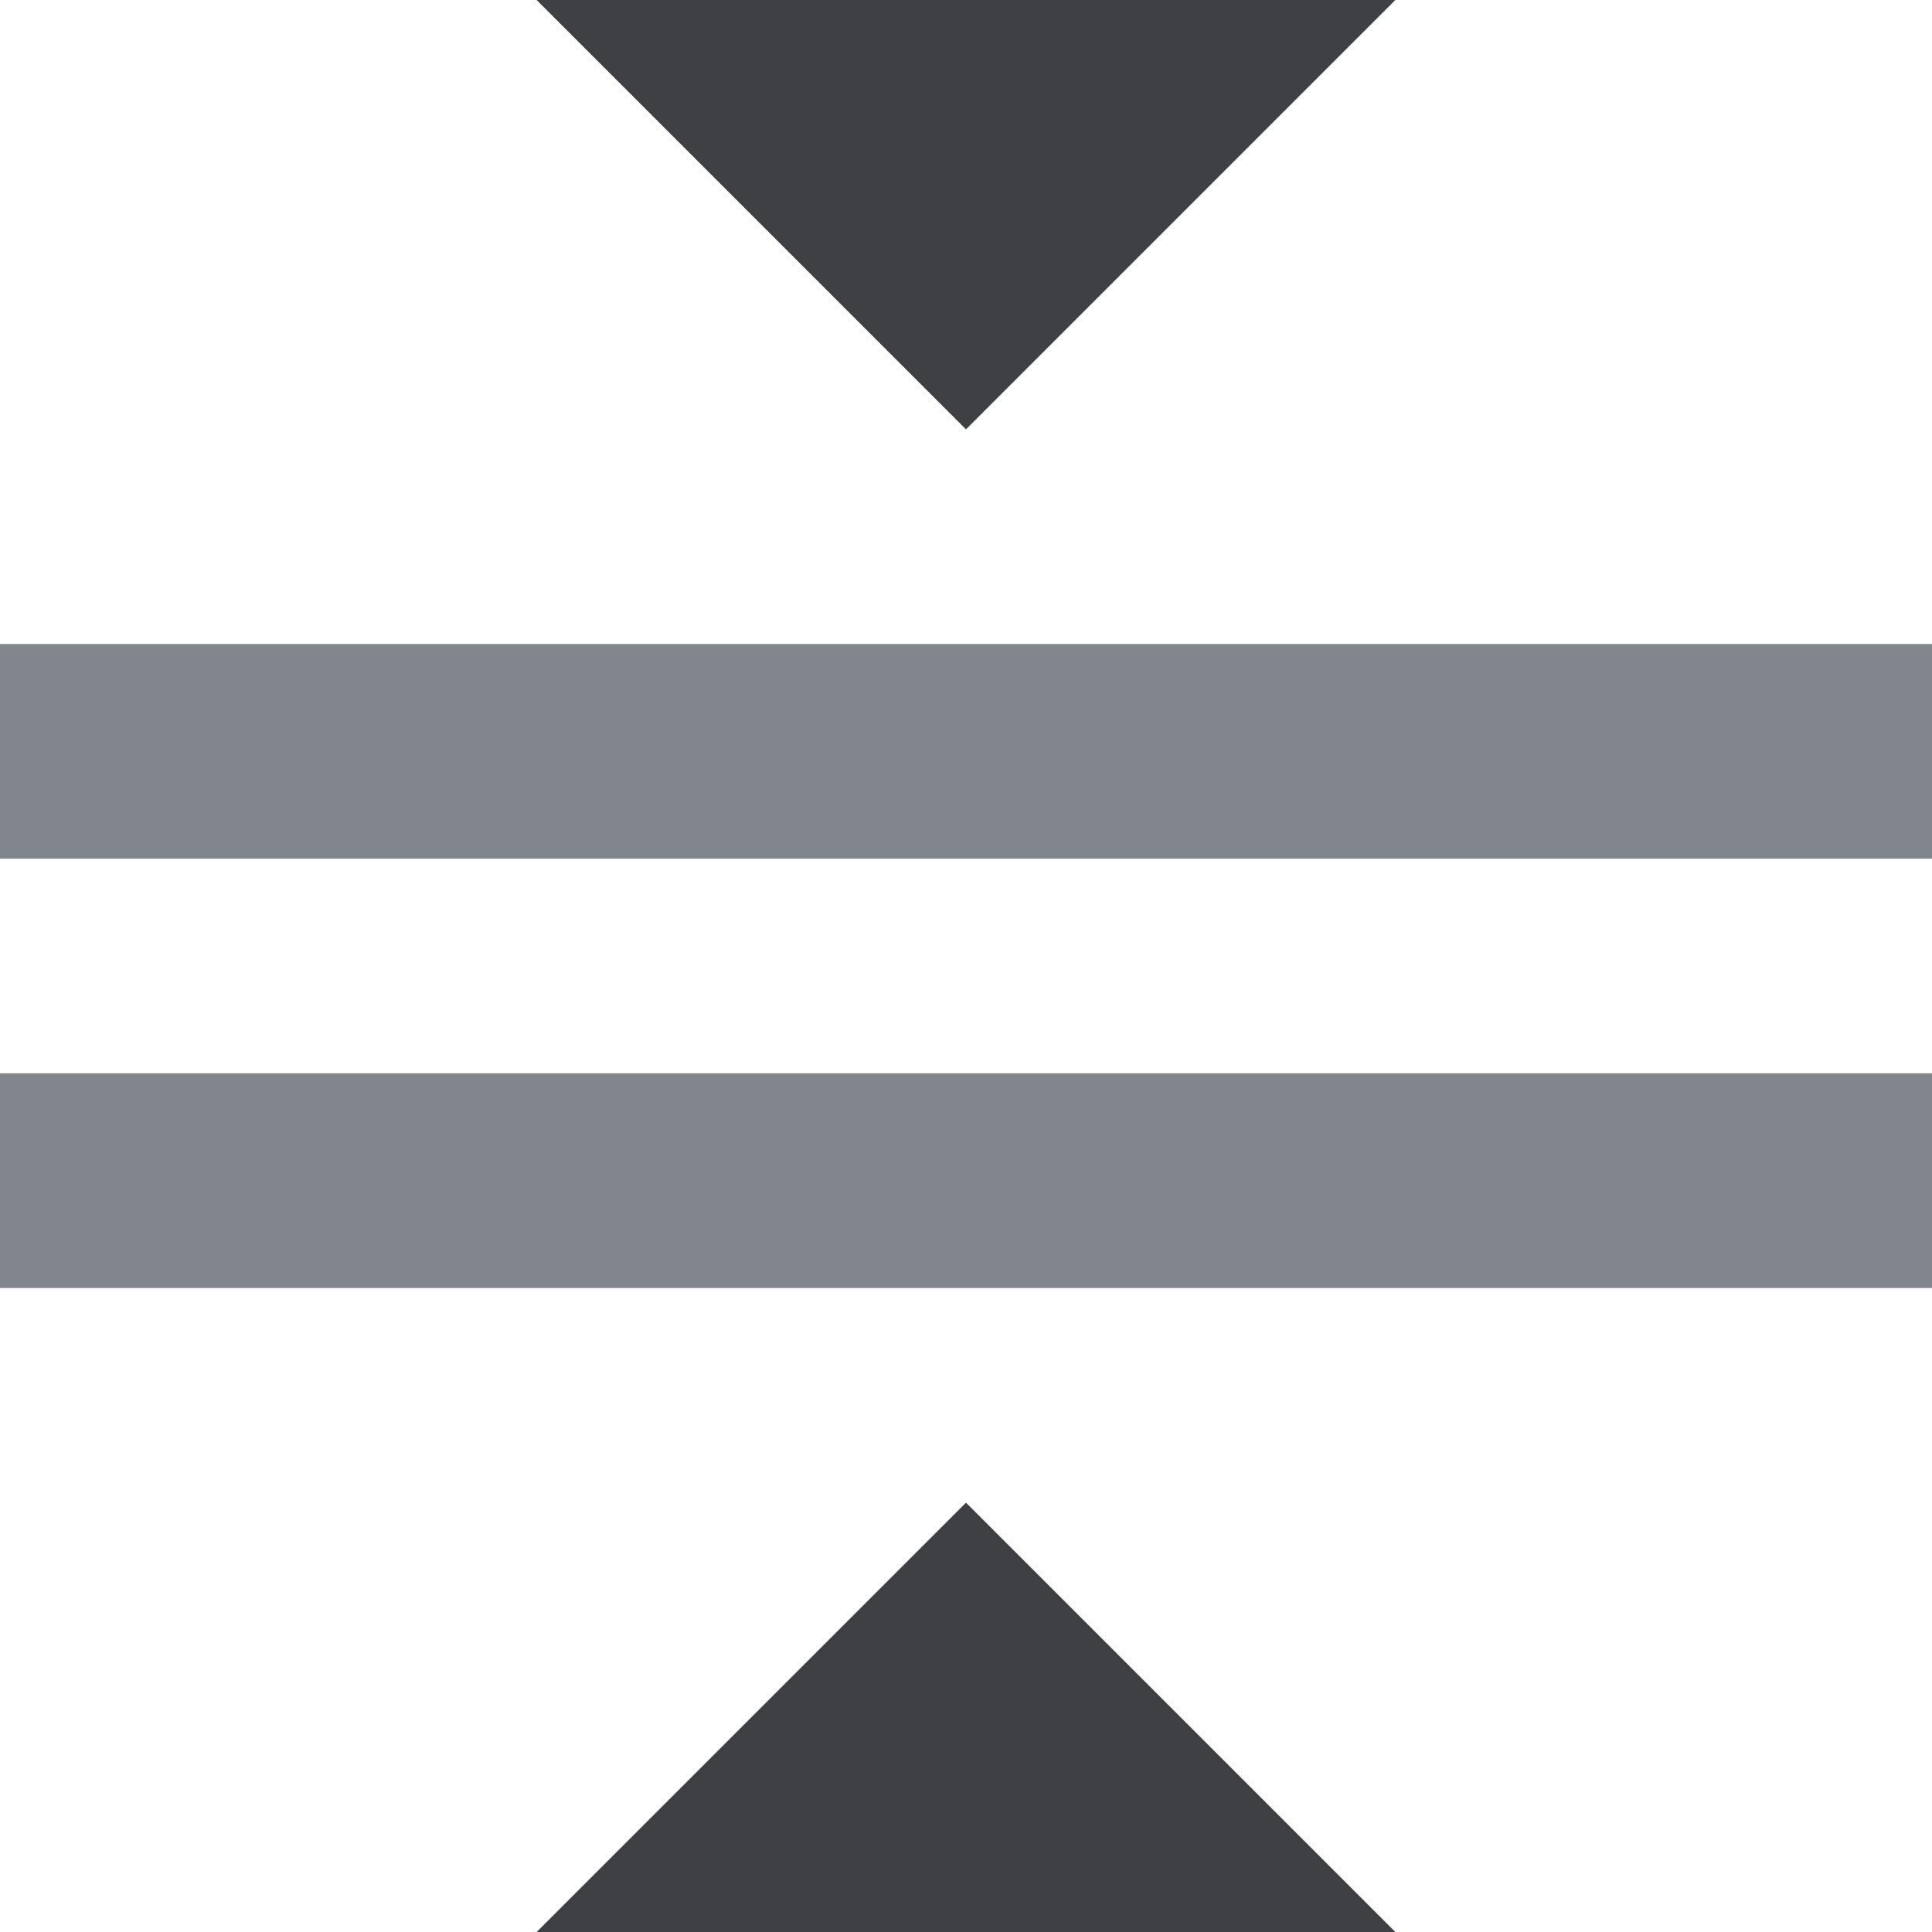 <svg width="18" height="18" viewBox="0 0 18 18" fill="none" xmlns="http://www.w3.org/2000/svg">
<path fill-rule="evenodd" clip-rule="evenodd" d="M9 4L13 0H5L9 4ZM9 14L5 18H13L9 14Z" fill="#3C4043"/>
<path d="M0 6H18V8H0V6ZM0 10H18V12H0V10Z" fill="#80868B"/>
</svg>
